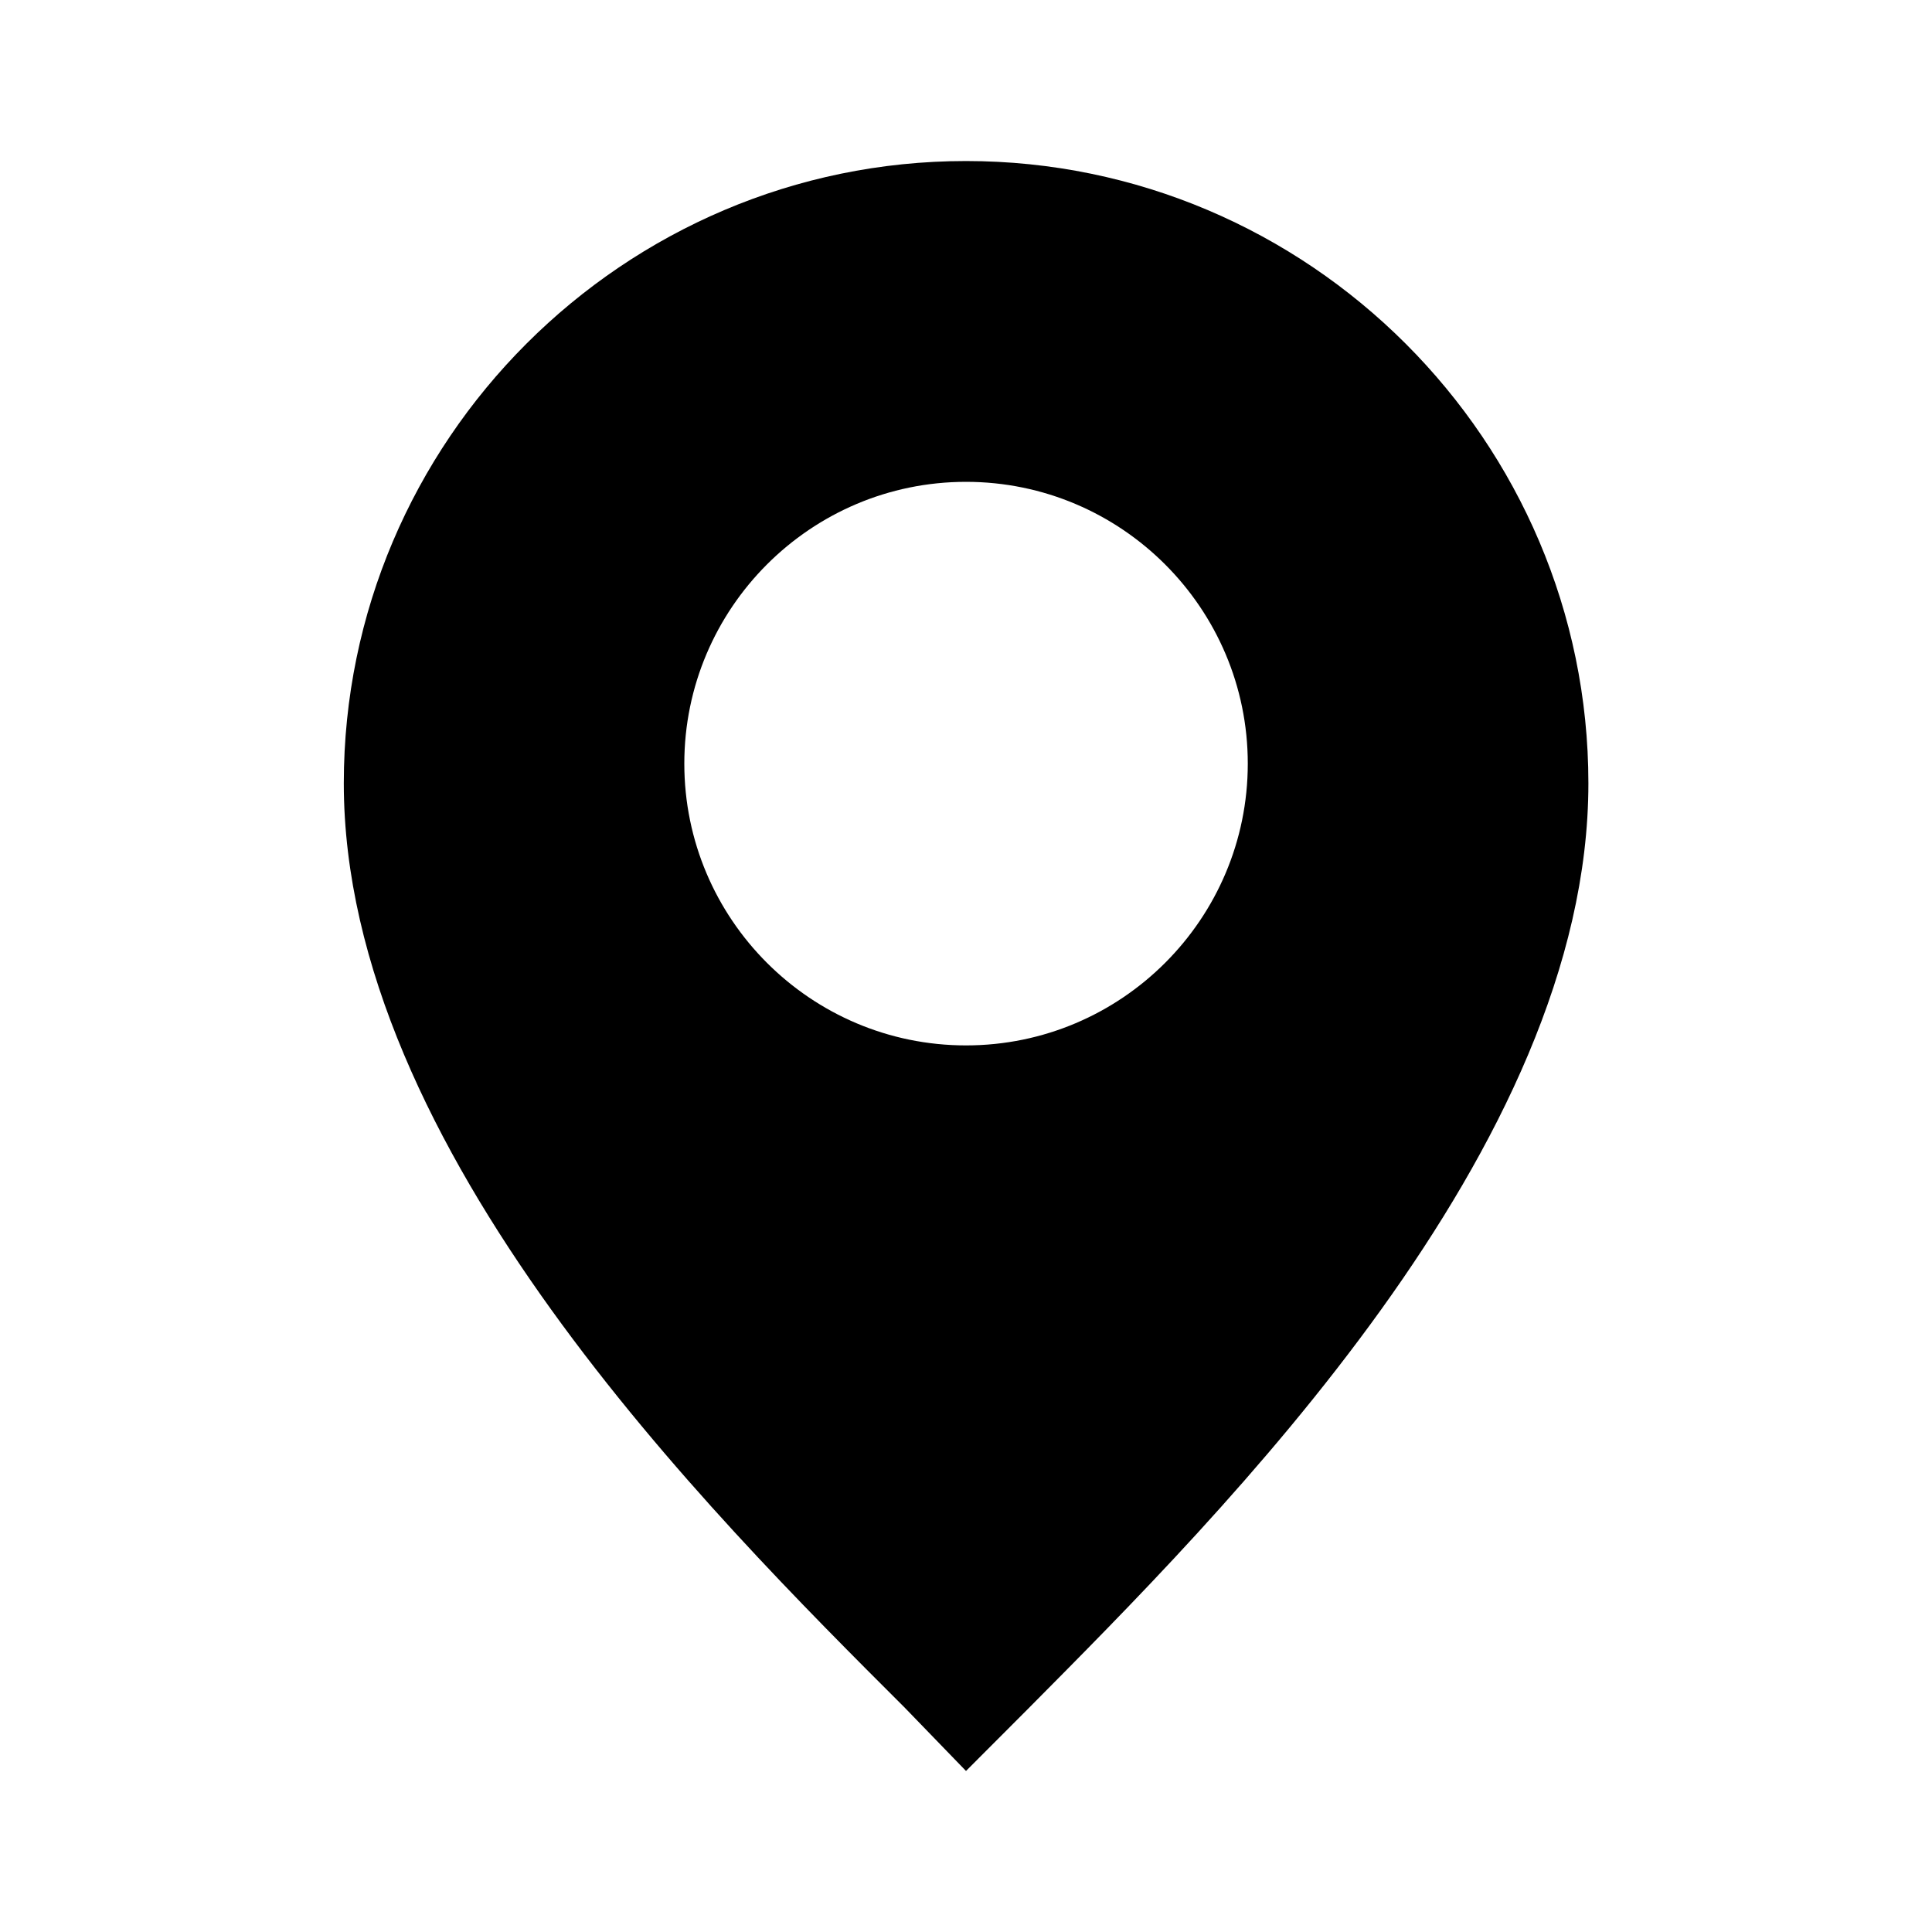 <svg width="20" height="20" viewBox="0 0 20 20" fill="none" xmlns="http://www.w3.org/2000/svg">
<path d="M10 1.667C6.454 1.667 3.559 4.562 3.559 8.108C3.559 11.891 7.341 15.655 9.368 17.68L10 18.333L10.633 17.699C12.66 15.655 16.443 11.891 16.443 8.108C16.442 4.562 13.547 1.667 10 1.667ZM10 10.822C8.392 10.822 7.084 9.514 7.084 7.905C7.084 6.297 8.392 4.988 10 4.988C11.609 4.988 12.917 6.297 12.917 7.905C12.917 9.514 11.609 10.822 10 10.822Z" fill="black"/>
</svg>
